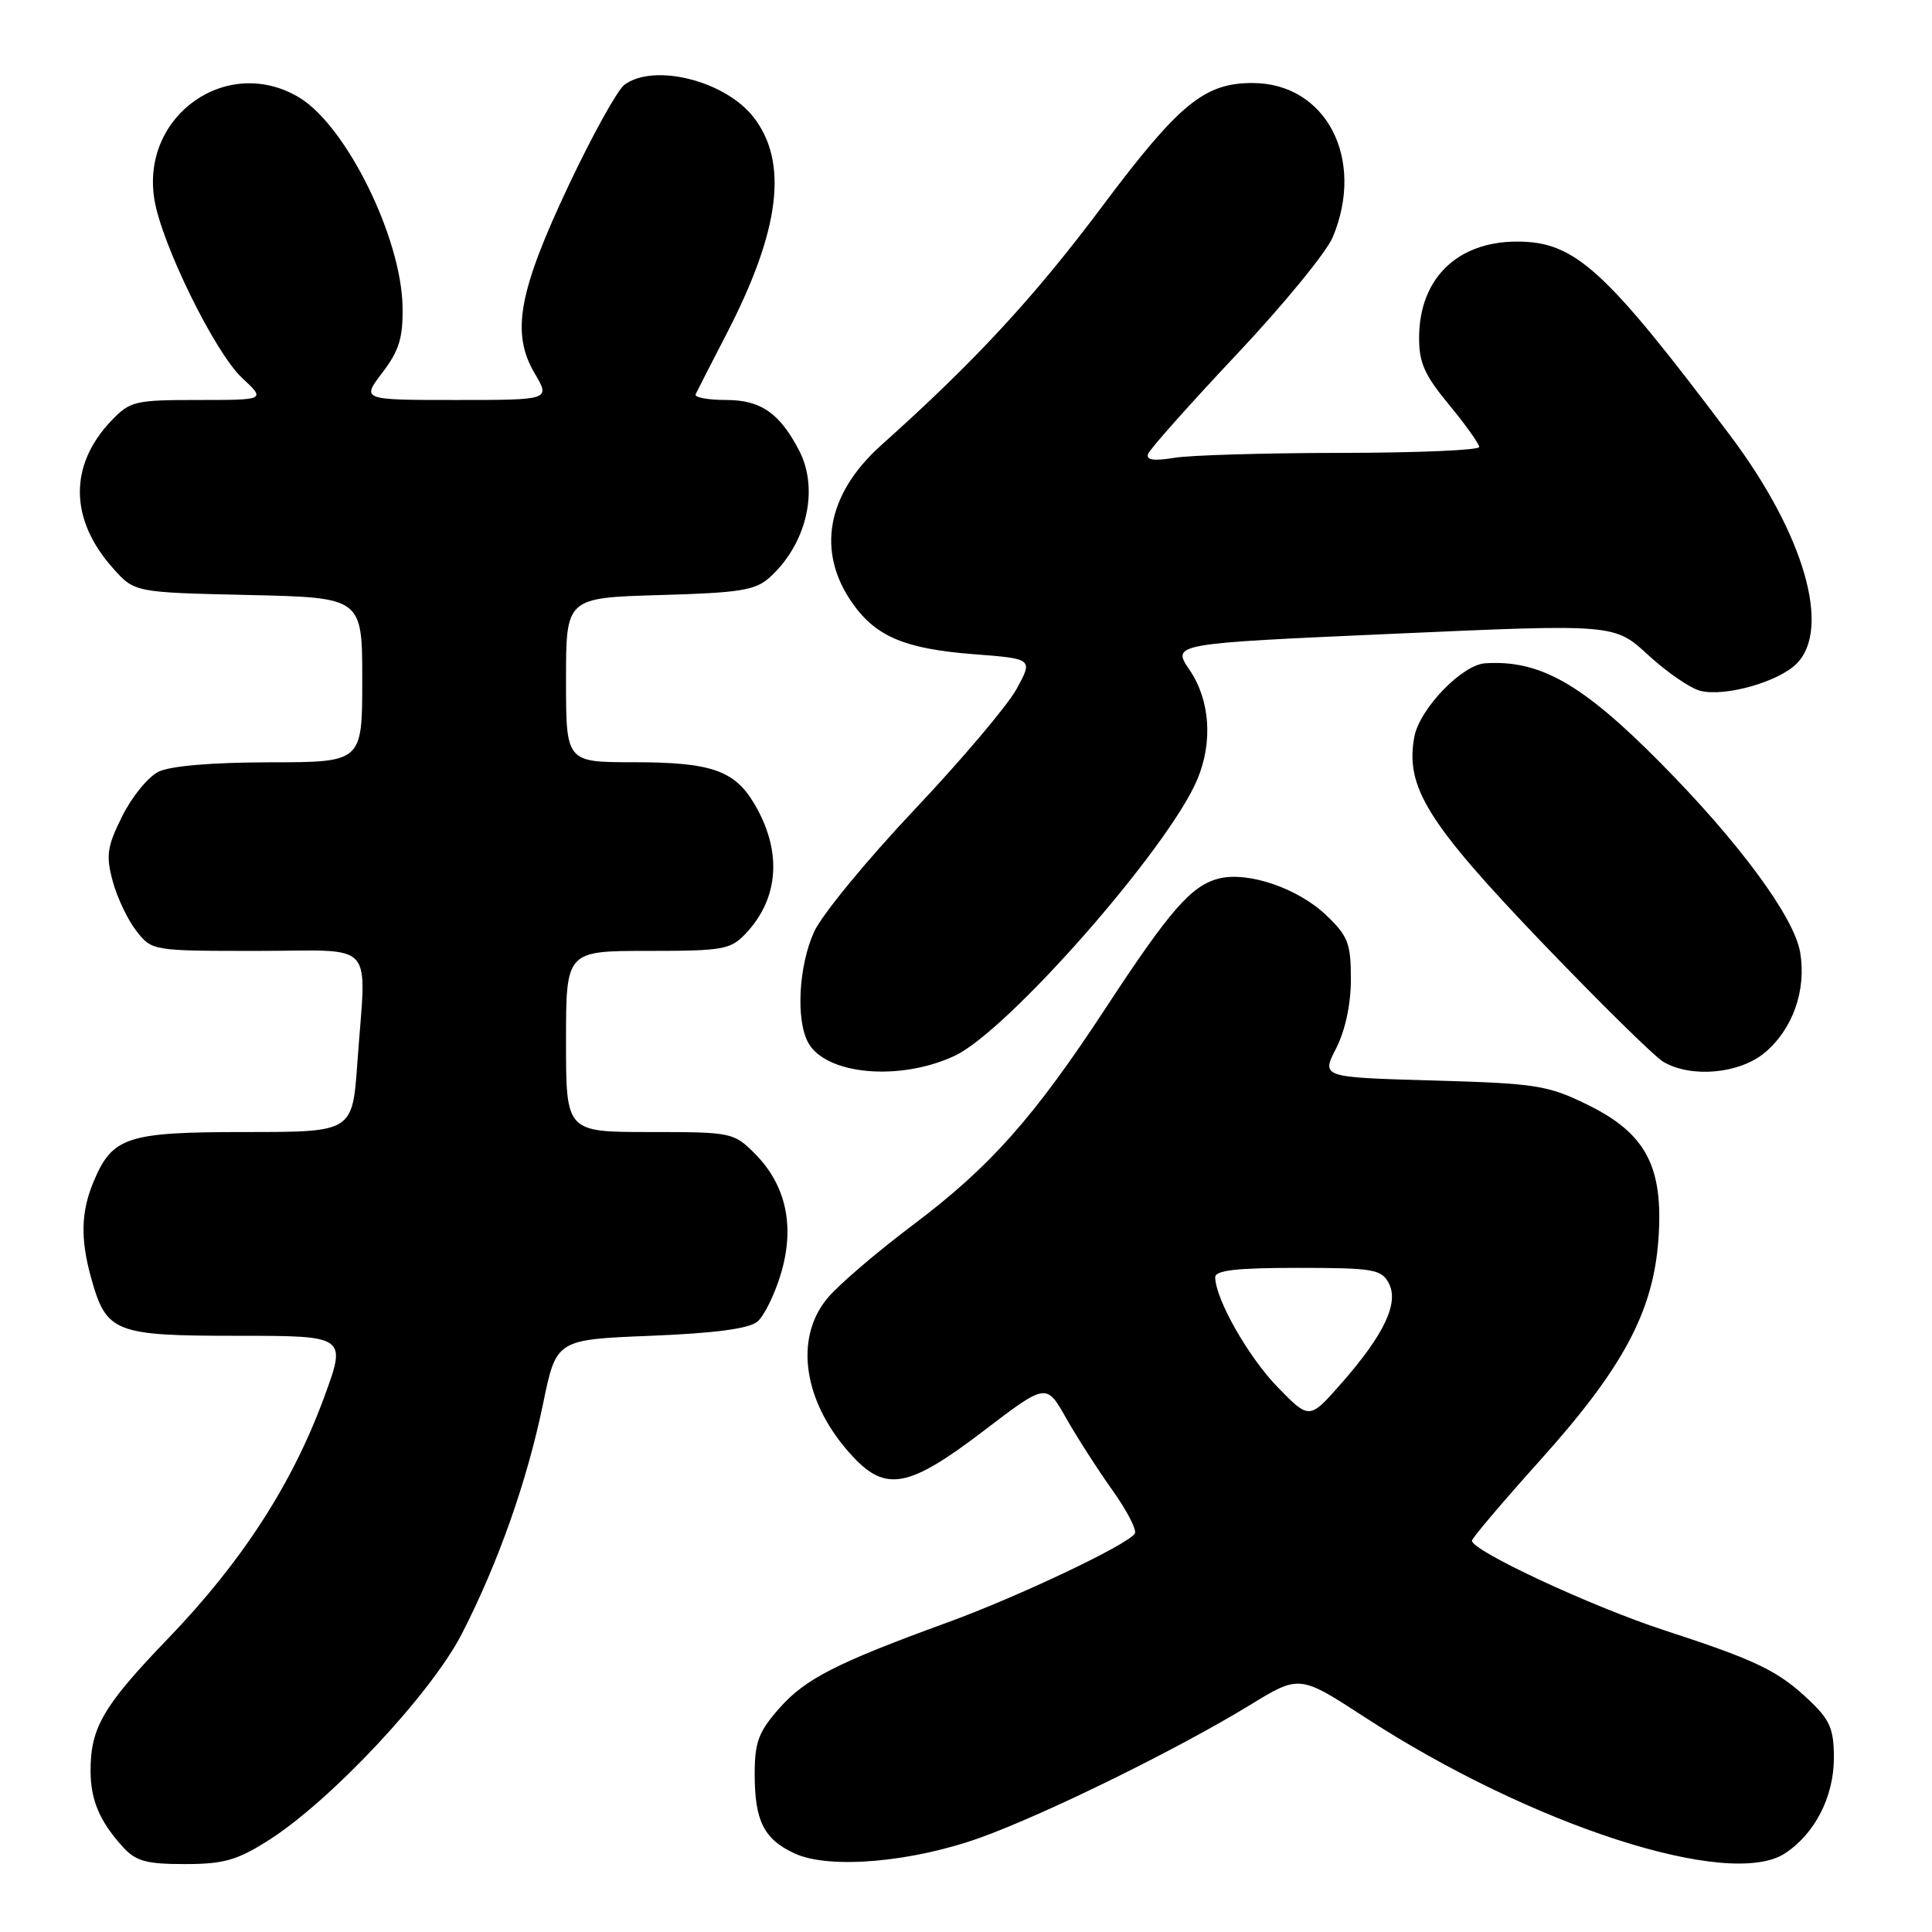 <?xml version="1.0" encoding="UTF-8" standalone="no"?>
<!DOCTYPE svg PUBLIC "-//W3C//DTD SVG 1.1//EN" "http://www.w3.org/Graphics/SVG/1.1/DTD/svg11.dtd" >
<svg xmlns="http://www.w3.org/2000/svg" xmlns:xlink="http://www.w3.org/1999/xlink" version="1.1" viewBox="0 0 256 256">
 <g >
 <path fill="currentColor"
d=" M 35.55 243.87 C 43.79 238.66 57.12 224.43 61.19 216.50 C 66.03 207.07 69.84 196.26 71.96 186.00 C 73.71 177.50 73.71 177.50 86.21 177.00 C 94.68 176.66 99.23 176.06 100.35 175.13 C 101.25 174.38 102.67 171.49 103.49 168.72 C 105.35 162.45 104.15 157.00 100.00 152.84 C 97.22 150.06 96.91 150.00 86.08 150.00 C 75.00 150.00 75.00 150.00 75.00 138.00 C 75.00 126.00 75.00 126.00 85.83 126.00 C 95.88 126.00 96.81 125.83 98.85 123.66 C 103.27 118.95 103.65 112.68 99.90 106.42 C 97.28 102.06 94.16 101.00 83.95 101.00 C 75.00 101.00 75.00 101.00 75.00 90.10 C 75.00 79.21 75.00 79.21 87.40 78.85 C 98.08 78.55 100.10 78.22 102.00 76.50 C 106.88 72.08 108.56 64.88 105.91 59.74 C 103.34 54.76 100.82 53.00 96.24 53.00 C 93.82 53.00 91.99 52.66 92.17 52.25 C 92.36 51.84 94.19 48.27 96.23 44.32 C 103.38 30.52 104.51 21.46 99.81 15.48 C 96.01 10.66 86.61 8.33 82.72 11.25 C 81.81 11.94 78.50 17.90 75.38 24.50 C 68.70 38.64 67.70 44.13 70.84 49.46 C 72.93 53.00 72.93 53.00 60.42 53.00 C 47.90 53.00 47.90 53.00 50.67 49.37 C 52.90 46.44 53.41 44.76 53.34 40.62 C 53.18 31.50 45.91 16.75 39.71 12.96 C 30.22 7.18 18.66 15.23 20.45 26.39 C 21.39 32.29 28.46 46.70 32.07 50.07 C 35.21 53.00 35.21 53.00 26.29 53.00 C 17.87 53.00 17.23 53.15 14.75 55.75 C 9.12 61.65 9.20 68.83 14.97 75.29 C 17.83 78.50 17.83 78.50 32.92 78.84 C 48.00 79.18 48.00 79.18 48.00 90.09 C 48.00 101.00 48.00 101.00 35.75 101.01 C 28.07 101.02 22.57 101.49 21.00 102.26 C 19.62 102.94 17.46 105.60 16.19 108.16 C 14.18 112.20 14.02 113.34 14.94 116.78 C 15.53 118.96 16.94 121.92 18.08 123.37 C 20.13 125.99 20.22 126.00 34.07 126.00 C 50.10 126.00 48.53 124.24 47.35 140.85 C 46.70 150.00 46.70 150.00 32.57 150.00 C 16.79 150.00 14.89 150.62 12.39 156.60 C 10.73 160.58 10.64 164.16 12.07 169.31 C 14.09 176.58 15.15 177.00 31.47 177.00 C 45.95 177.00 45.95 177.00 42.91 185.25 C 38.72 196.64 32.04 206.96 22.33 217.05 C 13.68 226.03 12.00 228.90 12.00 234.63 C 12.00 238.51 13.21 241.36 16.30 244.75 C 18.00 246.62 19.40 247.00 24.48 247.00 C 29.62 247.00 31.40 246.50 35.55 243.87 Z  M 130.00 243.46 C 138.73 240.30 156.08 231.76 165.57 225.96 C 172.18 221.91 172.18 221.91 180.84 227.54 C 202.89 241.88 229.17 250.39 236.52 245.58 C 240.48 242.98 242.99 238.09 243.00 232.95 C 243.00 229.11 242.49 227.91 239.75 225.31 C 235.61 221.38 232.80 220.02 220.50 216.01 C 210.85 212.86 194.95 205.45 195.04 204.14 C 195.07 203.79 199.13 199.00 204.07 193.50 C 215.07 181.26 219.07 173.79 219.75 164.20 C 220.44 154.60 218.11 150.18 210.35 146.38 C 205.07 143.80 203.56 143.56 189.87 143.17 C 175.08 142.75 175.08 142.75 177.04 138.92 C 178.26 136.52 179.00 133.07 179.00 129.74 C 179.00 125.01 178.62 124.03 175.75 121.29 C 172.00 117.70 165.38 115.44 161.51 116.41 C 157.88 117.32 155.03 120.58 146.56 133.50 C 136.96 148.14 131.20 154.62 120.93 162.34 C 116.22 165.88 111.16 170.21 109.68 171.97 C 105.11 177.40 106.48 186.02 113.03 193.03 C 117.41 197.72 120.49 197.11 130.29 189.63 C 138.64 183.26 138.64 183.26 141.25 187.88 C 142.69 190.42 145.45 194.72 147.38 197.43 C 149.32 200.14 150.66 202.74 150.37 203.20 C 149.47 204.67 134.90 211.58 125.50 215.00 C 110.82 220.35 106.67 222.47 103.25 226.37 C 100.50 229.49 100.00 230.85 100.00 235.10 C 100.00 241.30 101.24 243.74 105.33 245.61 C 109.94 247.71 120.86 246.76 130.00 243.46 Z  M 126.52 139.89 C 133.58 136.57 154.85 112.34 158.65 103.28 C 160.73 98.33 160.34 92.77 157.63 88.78 C 155.25 85.28 155.25 85.28 184.59 83.98 C 213.92 82.67 213.92 82.67 218.40 86.80 C 220.87 89.07 223.97 91.21 225.31 91.54 C 228.56 92.36 235.64 90.36 238.05 87.95 C 242.70 83.30 239.03 70.71 229.26 57.71 C 212.63 35.59 208.69 32.01 201.00 32.01 C 193.11 32.02 188.10 36.89 188.04 44.64 C 188.01 48.03 188.73 49.67 192.00 53.62 C 194.20 56.29 196.00 58.81 196.00 59.23 C 196.00 59.65 187.79 60.00 177.75 60.01 C 167.71 60.02 157.75 60.31 155.62 60.66 C 152.91 61.11 151.85 60.96 152.12 60.16 C 152.33 59.54 157.58 53.64 163.78 47.05 C 169.99 40.47 175.76 33.43 176.60 31.42 C 180.94 21.03 175.71 11.00 165.95 11.00 C 159.57 11.00 156.22 13.76 146.00 27.41 C 137.00 39.43 129.16 47.90 116.80 58.96 C 109.51 65.48 108.13 73.16 113.02 80.02 C 116.11 84.37 119.98 85.98 128.96 86.68 C 136.89 87.29 136.89 87.29 134.70 91.30 C 133.49 93.50 127.38 100.72 121.11 107.35 C 114.85 113.98 108.90 121.22 107.88 123.45 C 105.83 127.96 105.44 135.08 107.07 138.12 C 109.37 142.42 119.22 143.32 126.52 139.89 Z  M 233.86 139.47 C 237.56 136.35 239.38 131.19 238.53 126.19 C 237.74 121.51 230.42 111.58 220.00 101.06 C 209.62 90.58 204.05 87.42 196.78 87.89 C 193.72 88.09 188.11 93.92 187.41 97.62 C 186.17 104.26 189.11 109.00 204.28 124.84 C 212.01 132.90 219.27 140.05 220.42 140.71 C 224.12 142.87 230.51 142.28 233.86 139.47 Z  M 169.30 183.81 C 165.42 179.82 161.07 172.18 161.02 169.25 C 161.01 168.32 163.85 168.00 171.96 168.00 C 181.93 168.00 183.03 168.18 184.01 170.01 C 185.41 172.63 183.42 176.83 177.73 183.31 C 173.50 188.12 173.50 188.12 169.30 183.81 Z "/>
</g>
</svg>